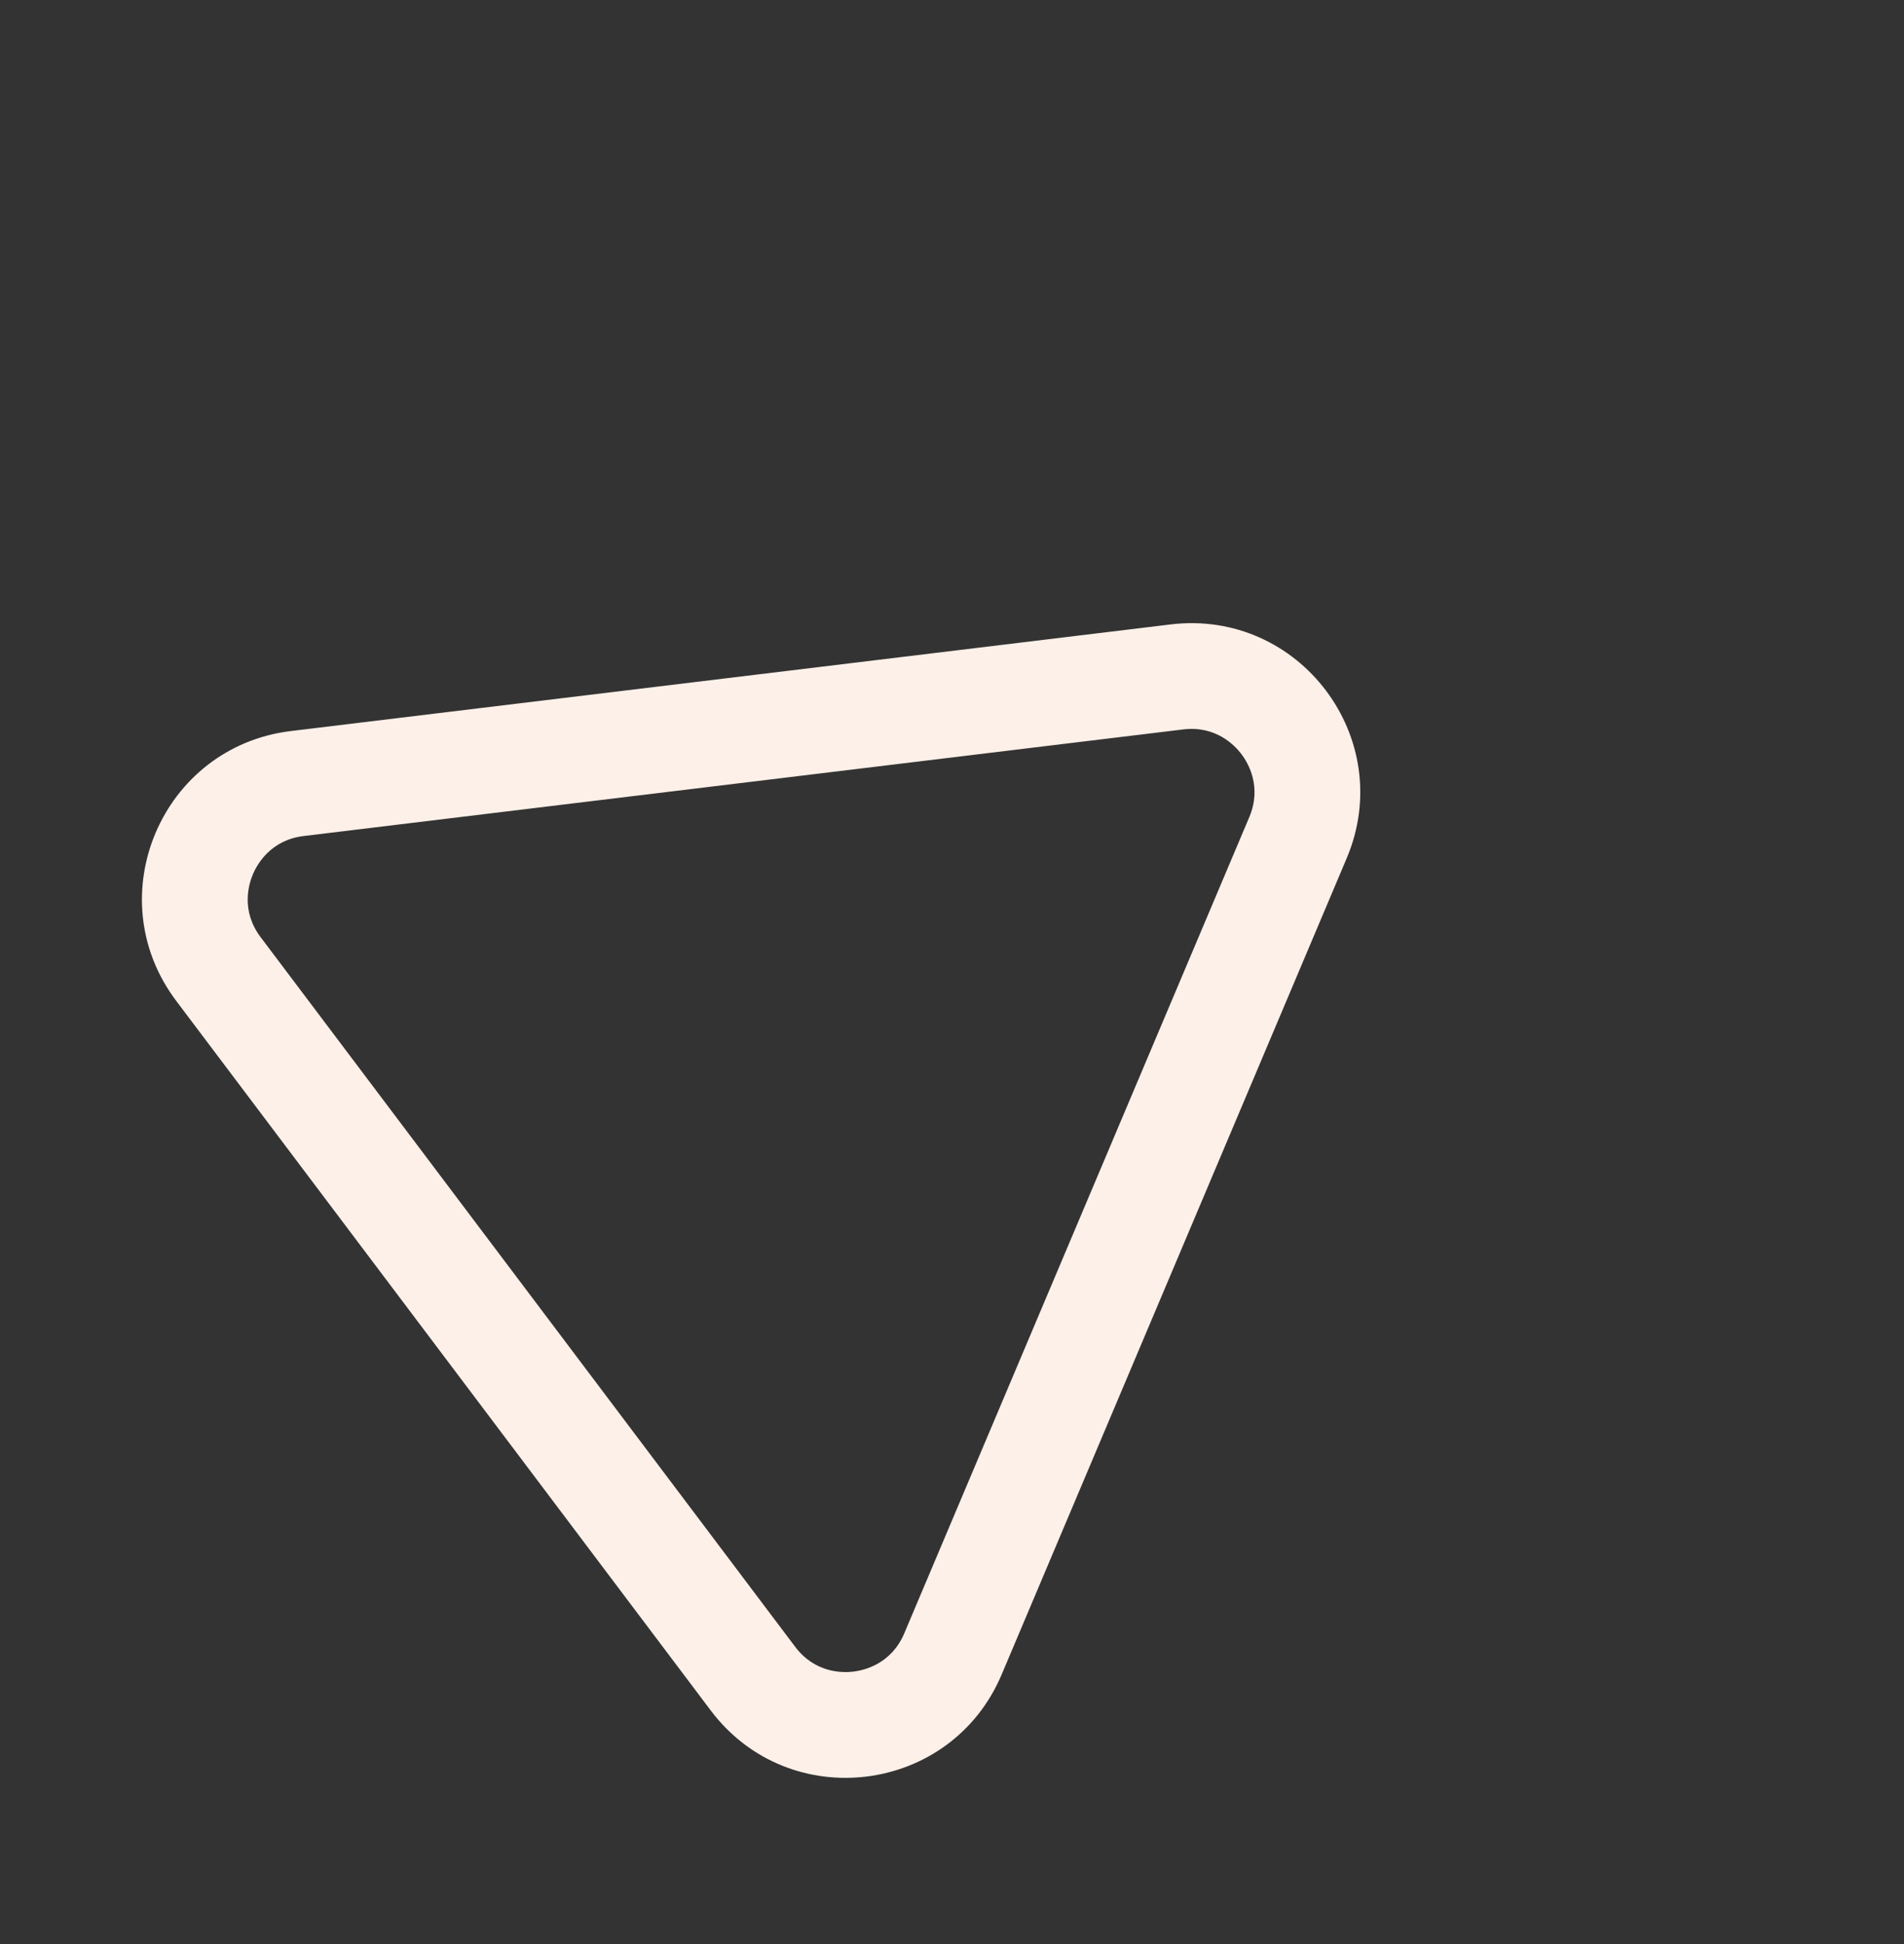 <svg xmlns="http://www.w3.org/2000/svg" width="90.068" height="91.949" viewBox="0 0 90.068 91.949">
  <rect x="0" y="0" width="90.068" height="91.949" fill="#333333" stroke="none"/>
  <g id="Polygon_5" data-name="Polygon 5" transform="matrix(0.602, 0.799, -0.799, 0.602, 48.084, 0)" fill="none">
    <path d="M27.96,11.948a8,8,0,0,1,13.844,0l21,36.249a8,8,0,0,1-6.922,12.01h-42A8,8,0,0,1,6.958,48.2Z" stroke="none"/>
    <path d="M 34.882 12.958 C 34.362 12.958 33.068 13.104 32.286 14.454 L 11.285 50.703 C 10.5 52.057 11.021 53.254 11.281 53.705 C 11.542 54.157 12.316 55.207 13.881 55.207 L 55.883 55.207 C 57.448 55.207 58.222 54.157 58.482 53.705 C 58.743 53.254 59.263 52.057 58.479 50.703 L 37.478 14.454 C 36.695 13.104 35.402 12.958 34.882 12.958 M 34.882 7.958 C 37.572 7.958 40.263 9.288 41.804 11.948 L 62.805 48.197 C 65.895 53.53 62.047 60.207 55.883 60.207 L 13.881 60.207 C 7.717 60.207 3.868 53.53 6.958 48.197 L 27.96 11.948 C 29.501 9.288 32.191 7.958 34.882 7.958 Z" stroke="none" fill="#fdf0e8"/>
  </g>
</svg>
